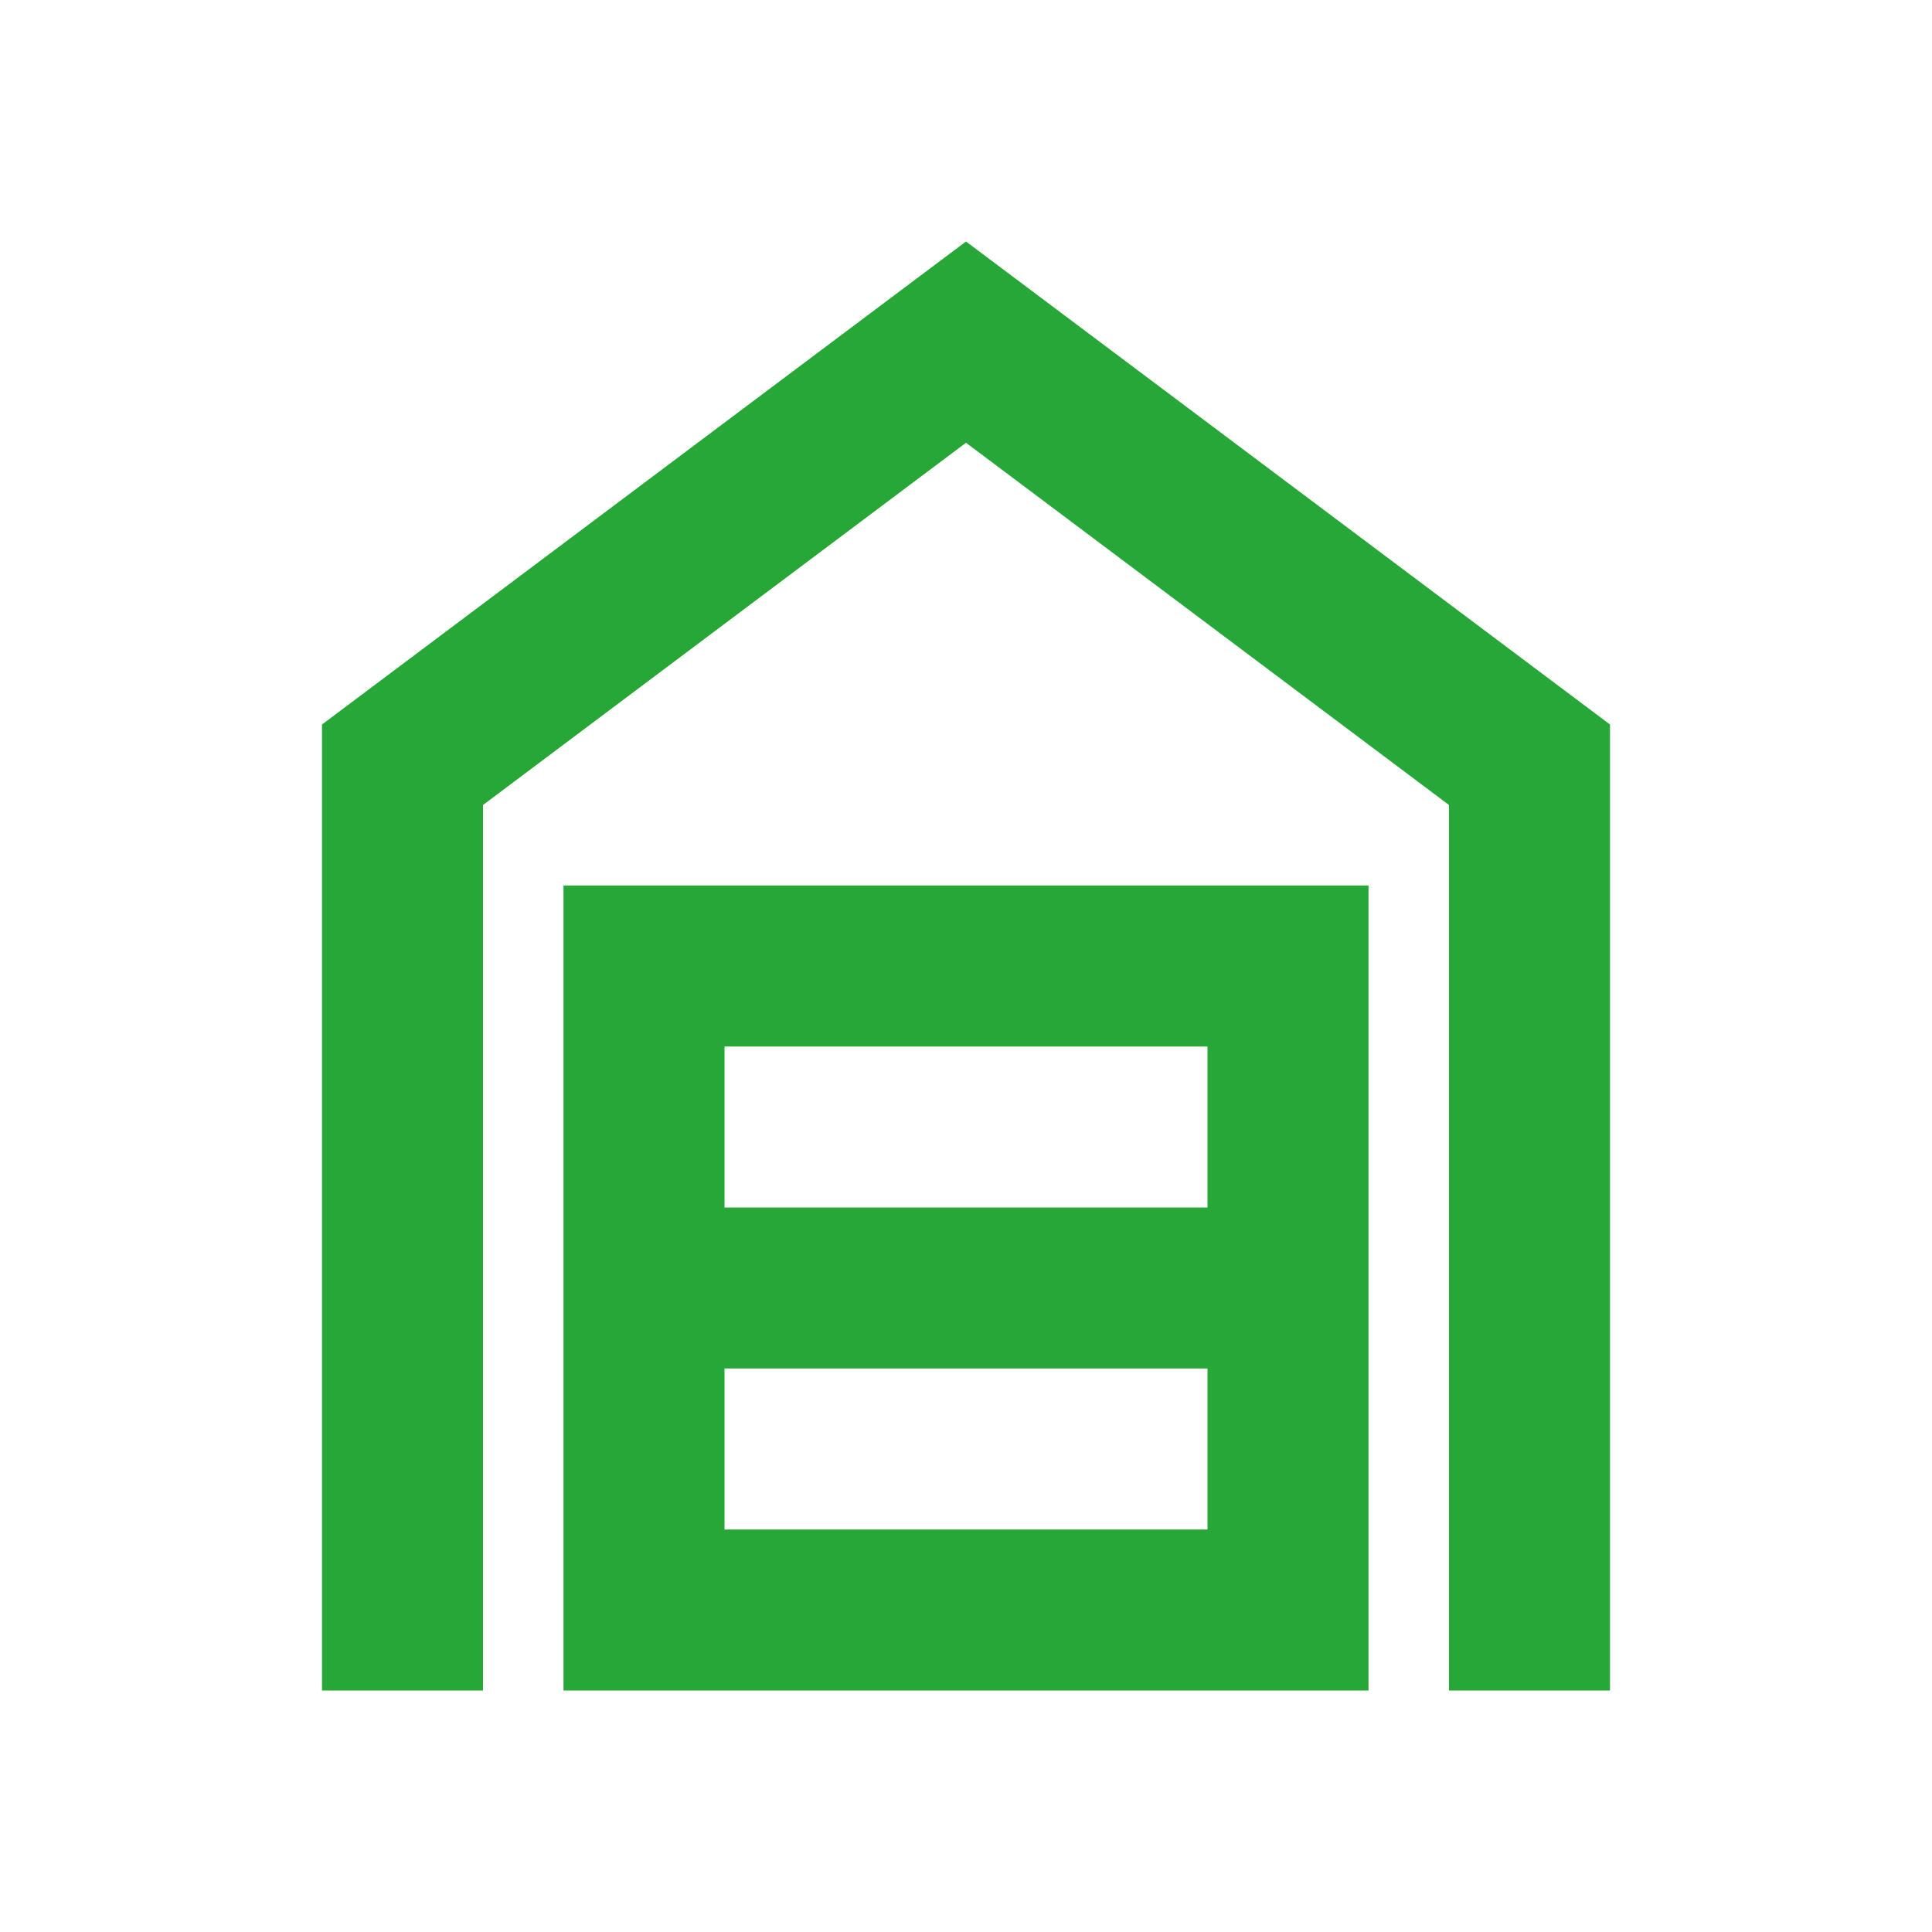 <svg width="24" height="24" viewBox="0 0 24 24" fill="none" xmlns="http://www.w3.org/2000/svg">
<path d="M4 21V9L12 3L20 9V21H18V10L12 5.5L6 10V21H4ZM9 19H15V17H9V19ZM9 15H15V13H9V15ZM7 21V11H17V21H7Z" fill="#27A737"/>
</svg>
